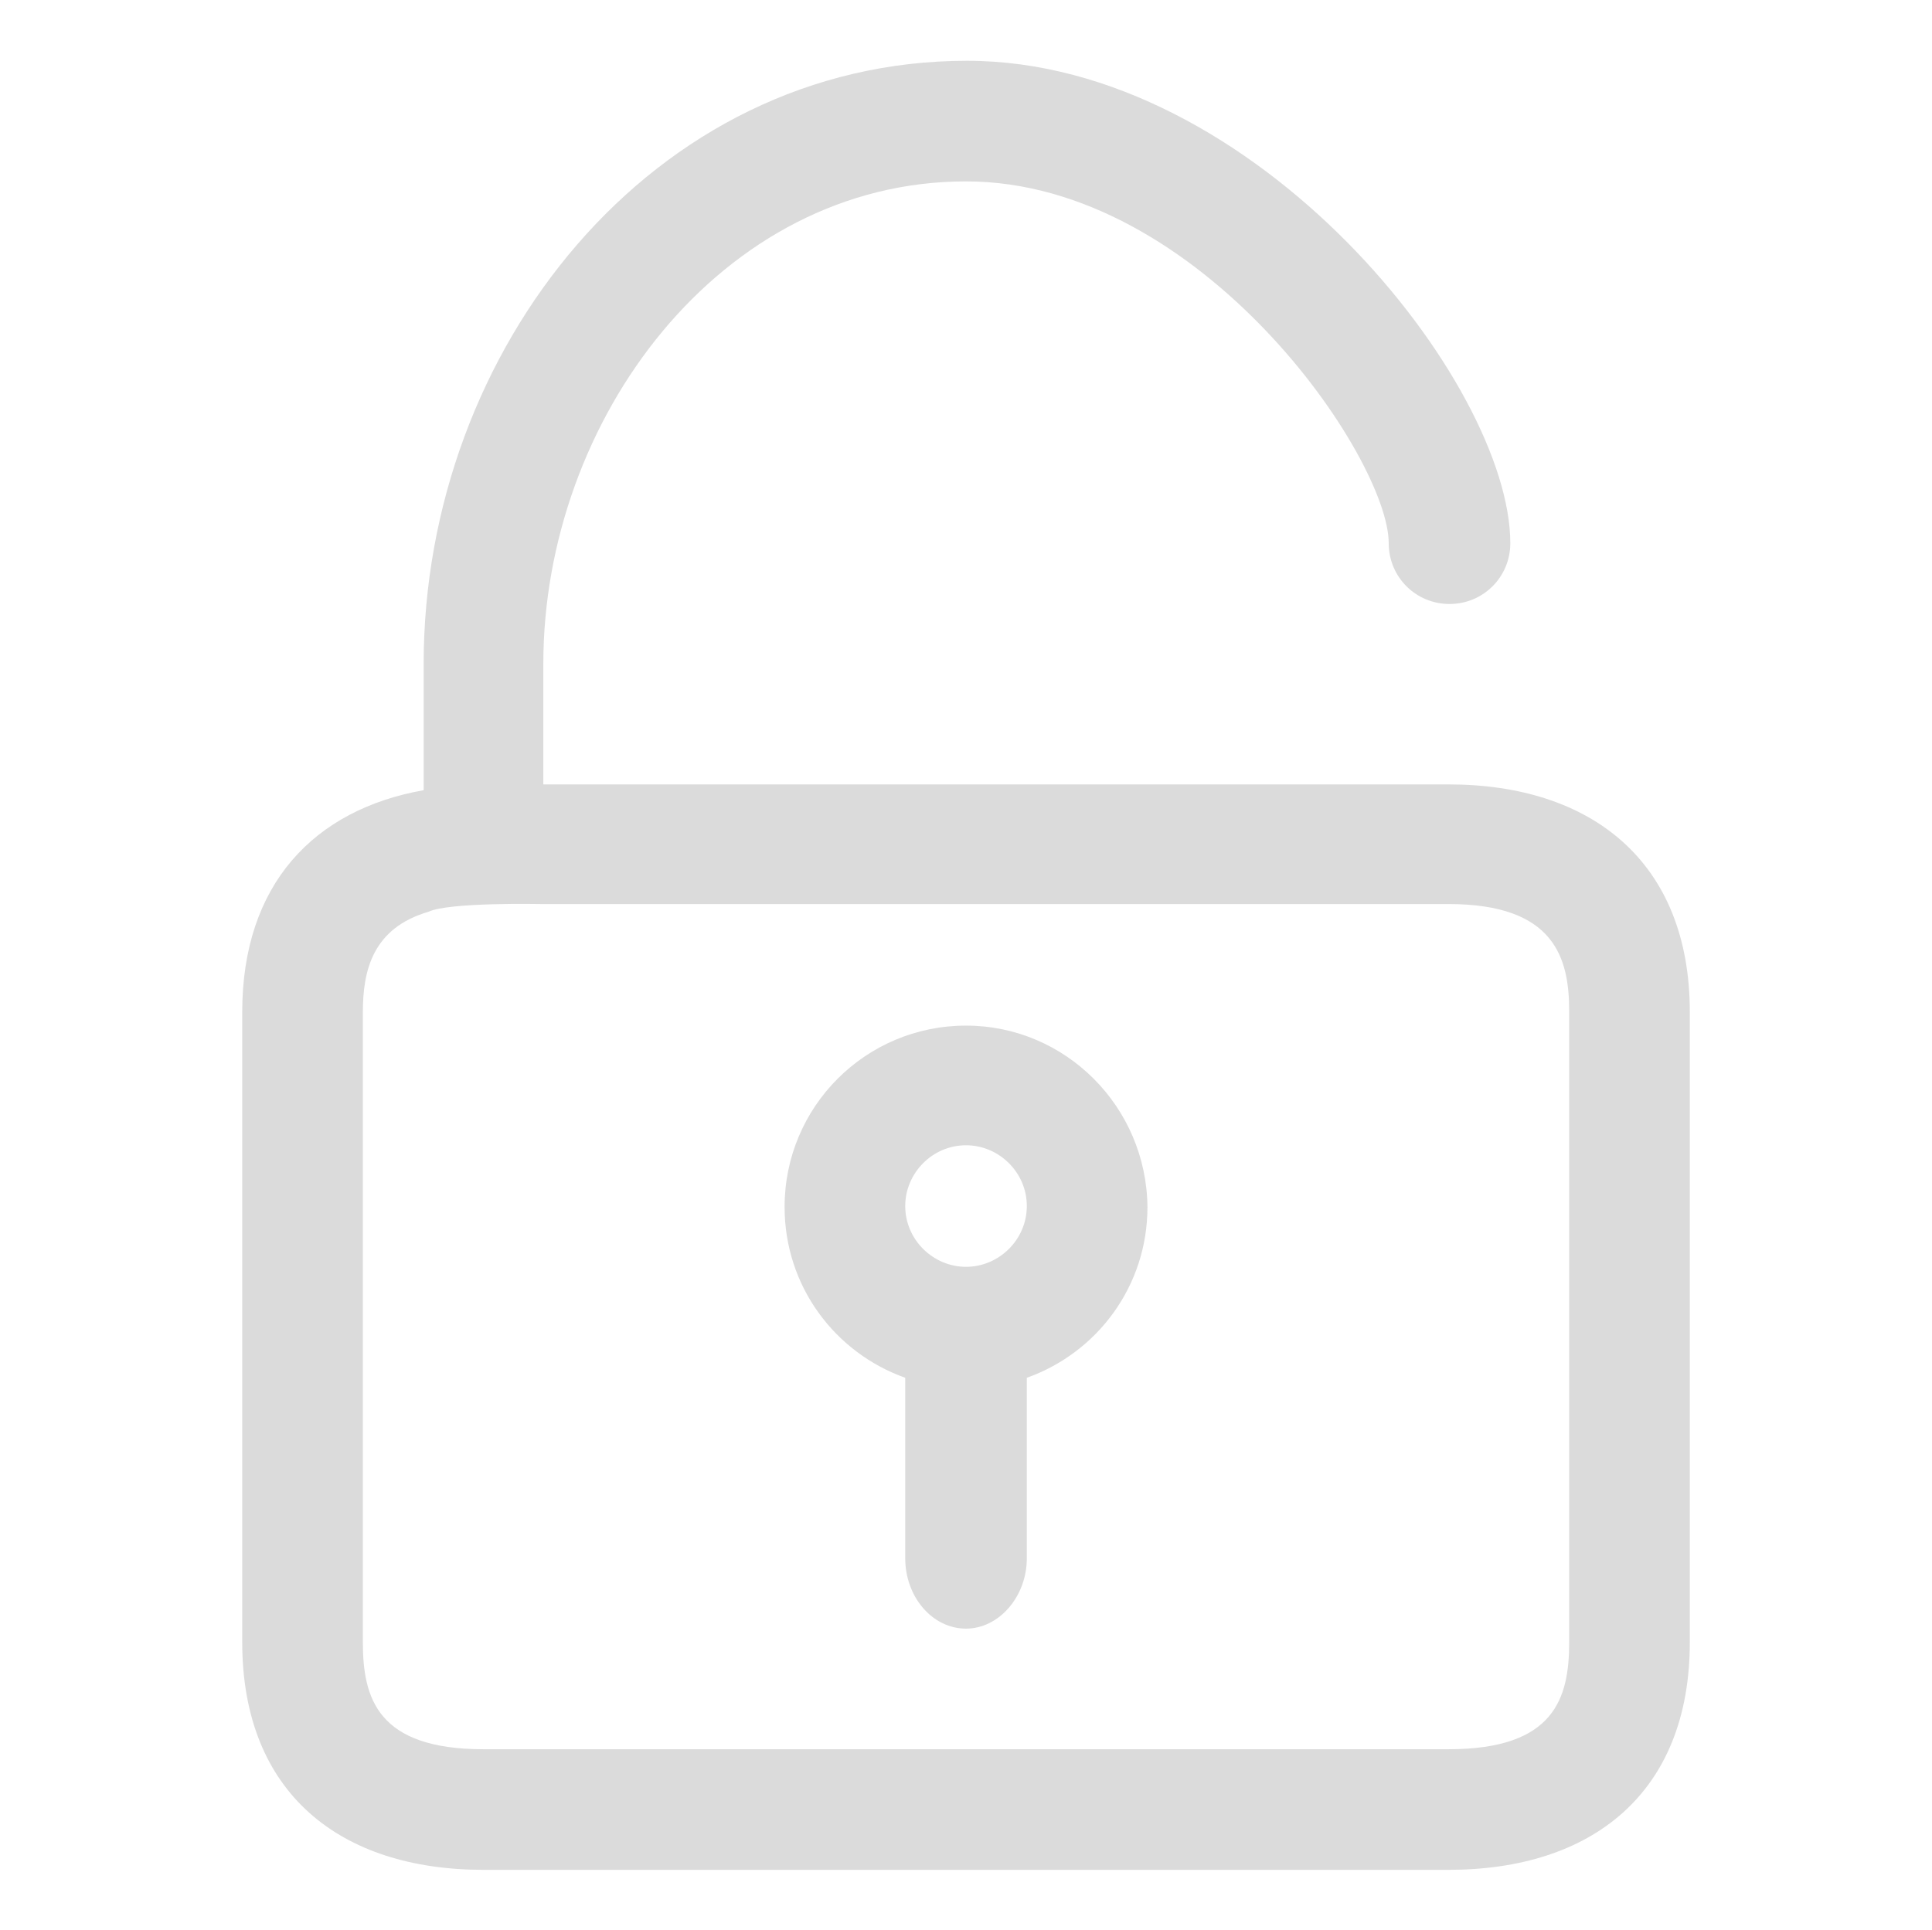 <?xml version="1.0" standalone="no"?><!DOCTYPE svg PUBLIC "-//W3C//DTD SVG 1.1//EN" "http://www.w3.org/Graphics/SVG/1.1/DTD/svg11.dtd"><svg t="1542598250817" class="icon" style="" viewBox="0 0 1025 1024" version="1.1" xmlns="http://www.w3.org/2000/svg" p-id="2644" xmlns:xlink="http://www.w3.org/1999/xlink" width="200.195" height="200"><defs><style type="text/css"></style></defs><path d="M768.512 416.256H288.256V352.256c0-129.536 94.208-256 224.256-256 124.928 0 224.256 146.944 224.256 192 0 17.92 14.336 32.256 32.256 32.256s32.256-14.336 32.256-32.256c0-84.48-134.656-256-288.256-256-166.912 0-288.256 153.088-288.256 320v67.072c-57.856 10.24-96.256 49.664-96.256 117.76v334.336c0 80.384 52.224 120.832 128 120.832h512c75.776 0 128-40.448 128-120.832v-334.336c0-79.872-52.224-120.832-128-120.832z m64 455.168c0 29.696-7.68 56.832-64 56.832h-512c-56.32 0-64-27.136-64-56.832v-334.336c0-22.016 5.12-44.544 34.816-53.248 10.752-5.12 59.392-4.096 59.392-4.096h481.792c56.32 0 64 28.672 64 56.832v334.848z" fill="#dbdbdb" p-id="2645"></path><path d="M512.512 544.256c-53.248 0-96.256 43.008-96.256 96.256 0 41.984 26.624 77.312 64 90.624v95.744c0 20.48 14.336 37.376 32.256 37.376 17.408 0 32.256-16.896 32.256-37.376v-95.744c37.376-13.312 64-48.64 64-90.624-0.512-53.248-43.52-96.256-96.256-96.256z m0 128c-17.408 0-32.256-14.336-32.256-32.256 0-17.408 14.336-32.256 32.256-32.256 17.408 0 32.256 14.336 32.256 32.256s-14.848 32.256-32.256 32.256z" fill="#dbdbdb" p-id="2646"></path></svg>